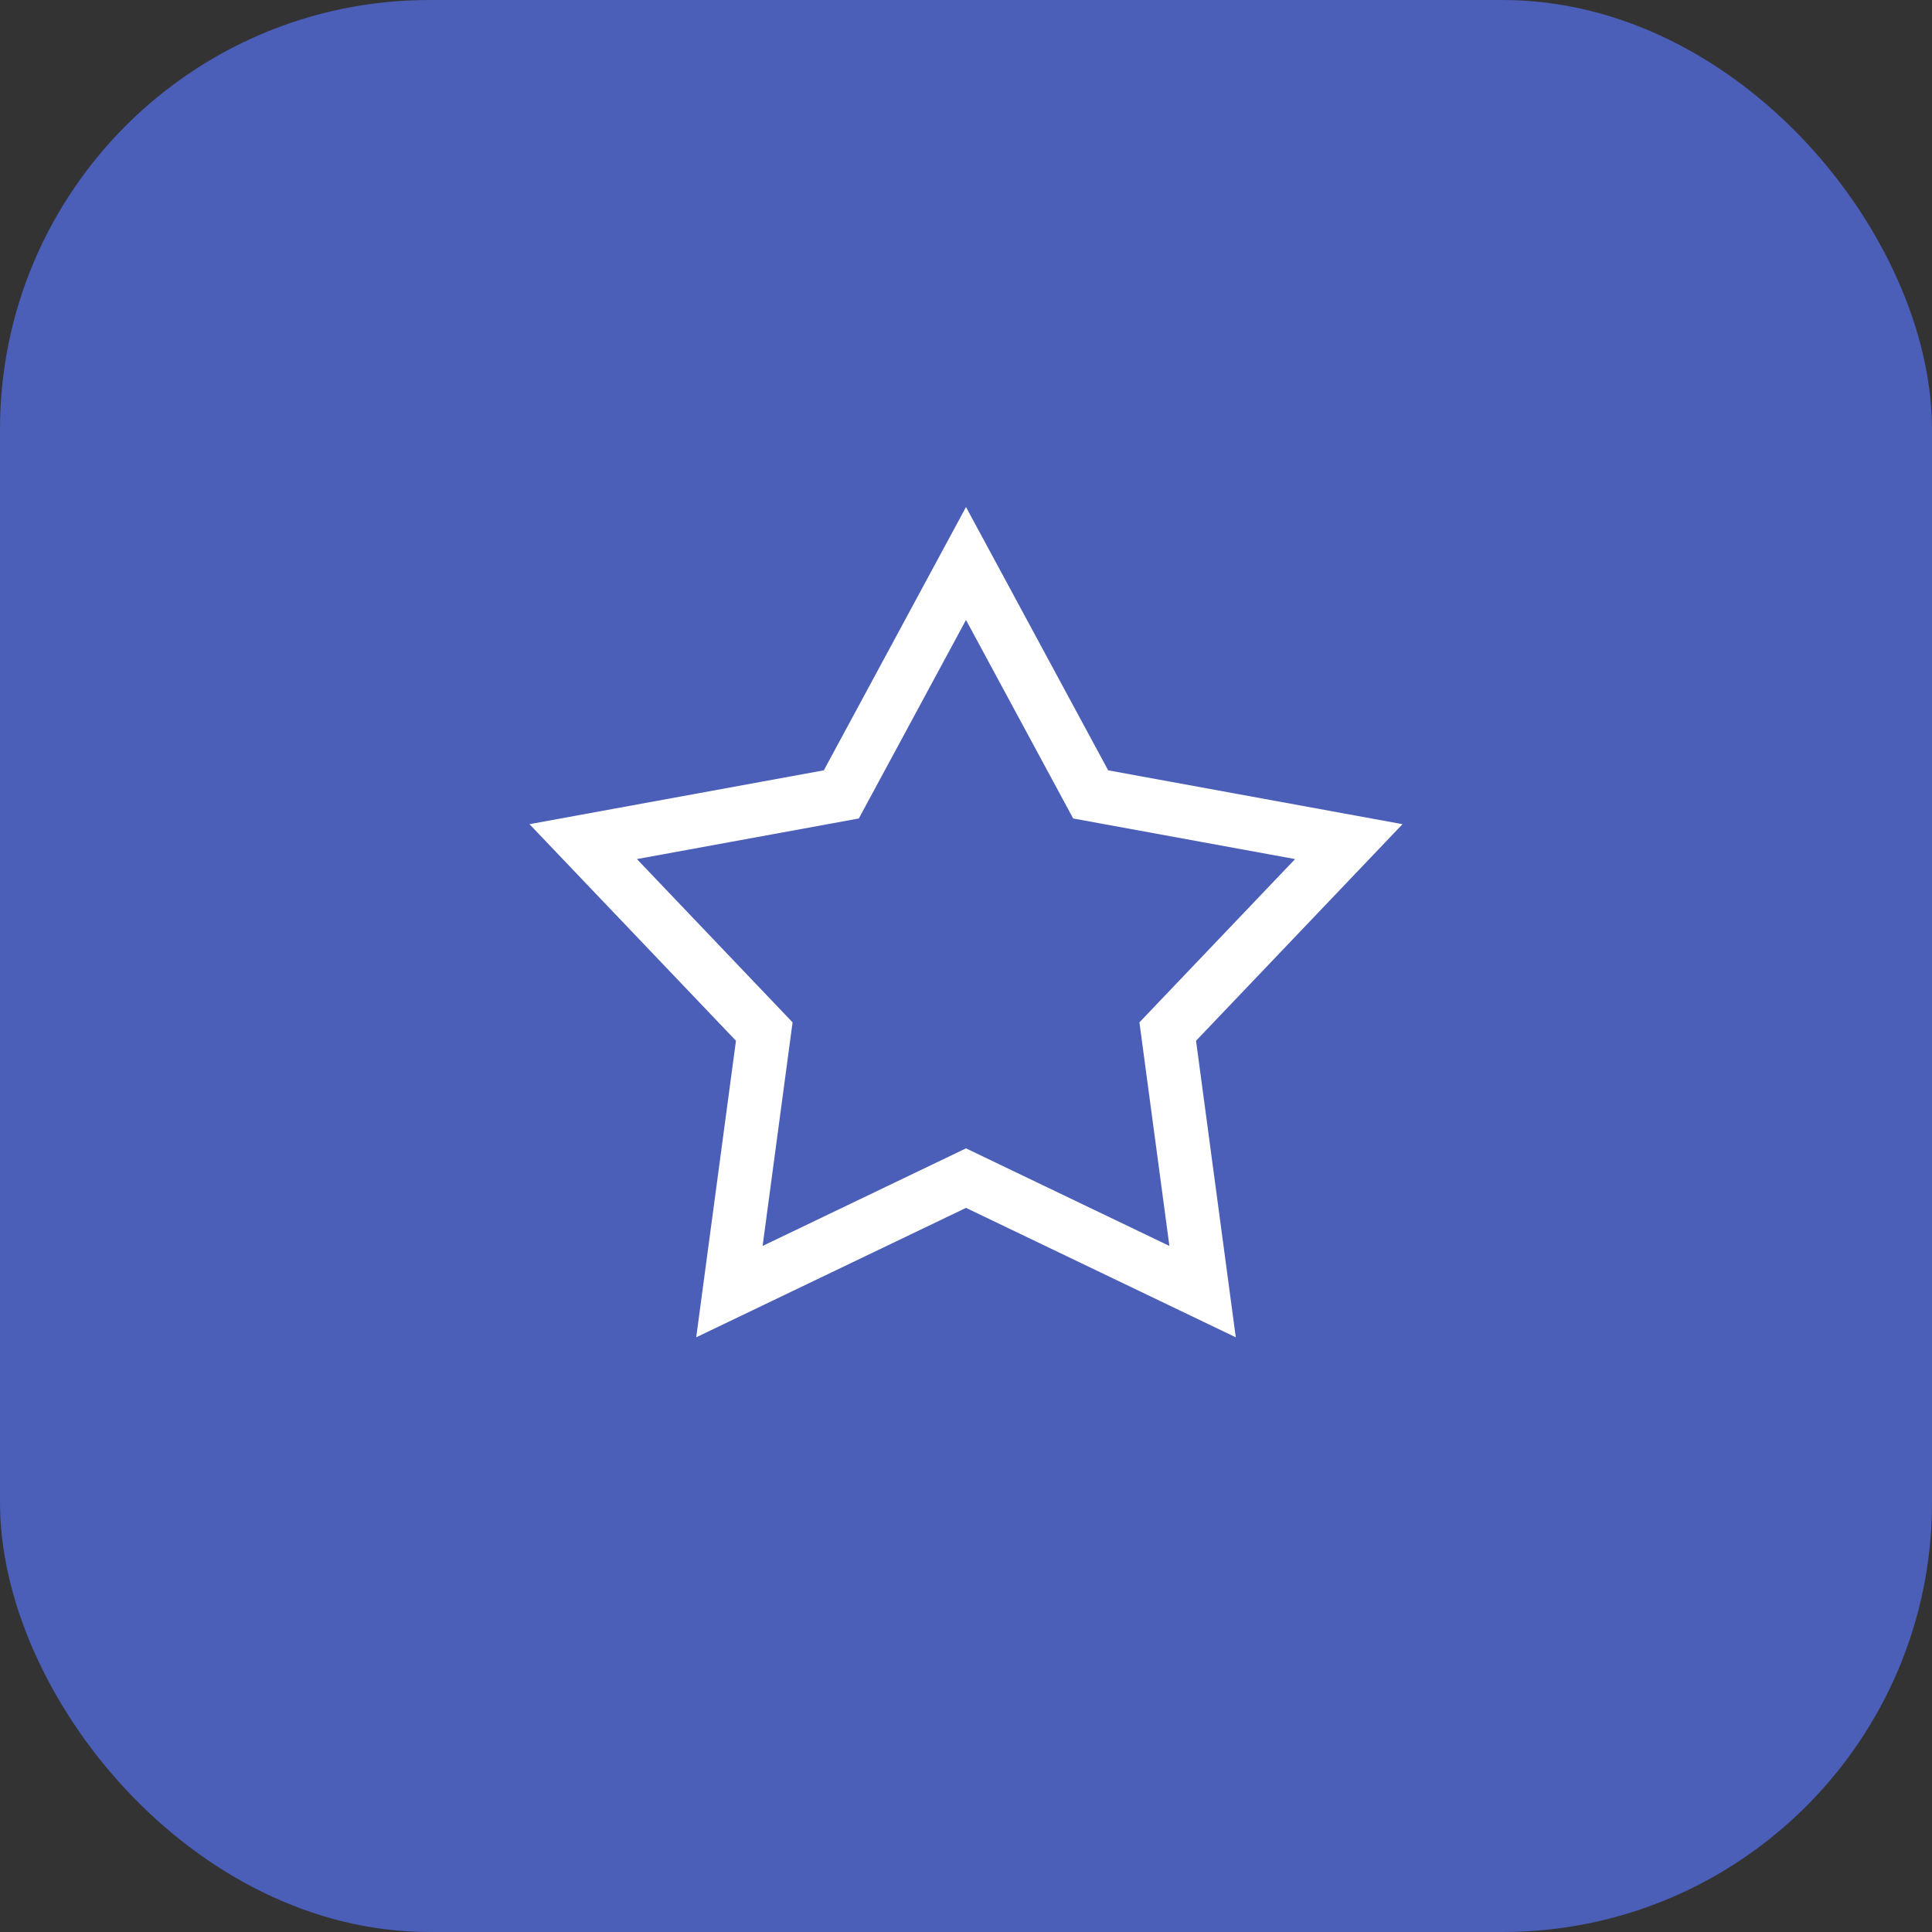 <svg width="72" height="72" viewBox="0 0 72 72" fill="none" xmlns="http://www.w3.org/2000/svg">
<rect x="0" y="0" width="72" height="72" fill="#333333" stroke="none"/>
<rect width="72" height="72" rx="16" fill="#4B5EB8"/>
<path d="M36 21L40.646 29.605L50.266 31.365L43.518 38.443L44.817 48.135L36 43.905L27.183 48.135L28.482 38.443L21.734 31.365L31.354 29.605L36 21Z" stroke="white" stroke-width="2"/>
</svg>
